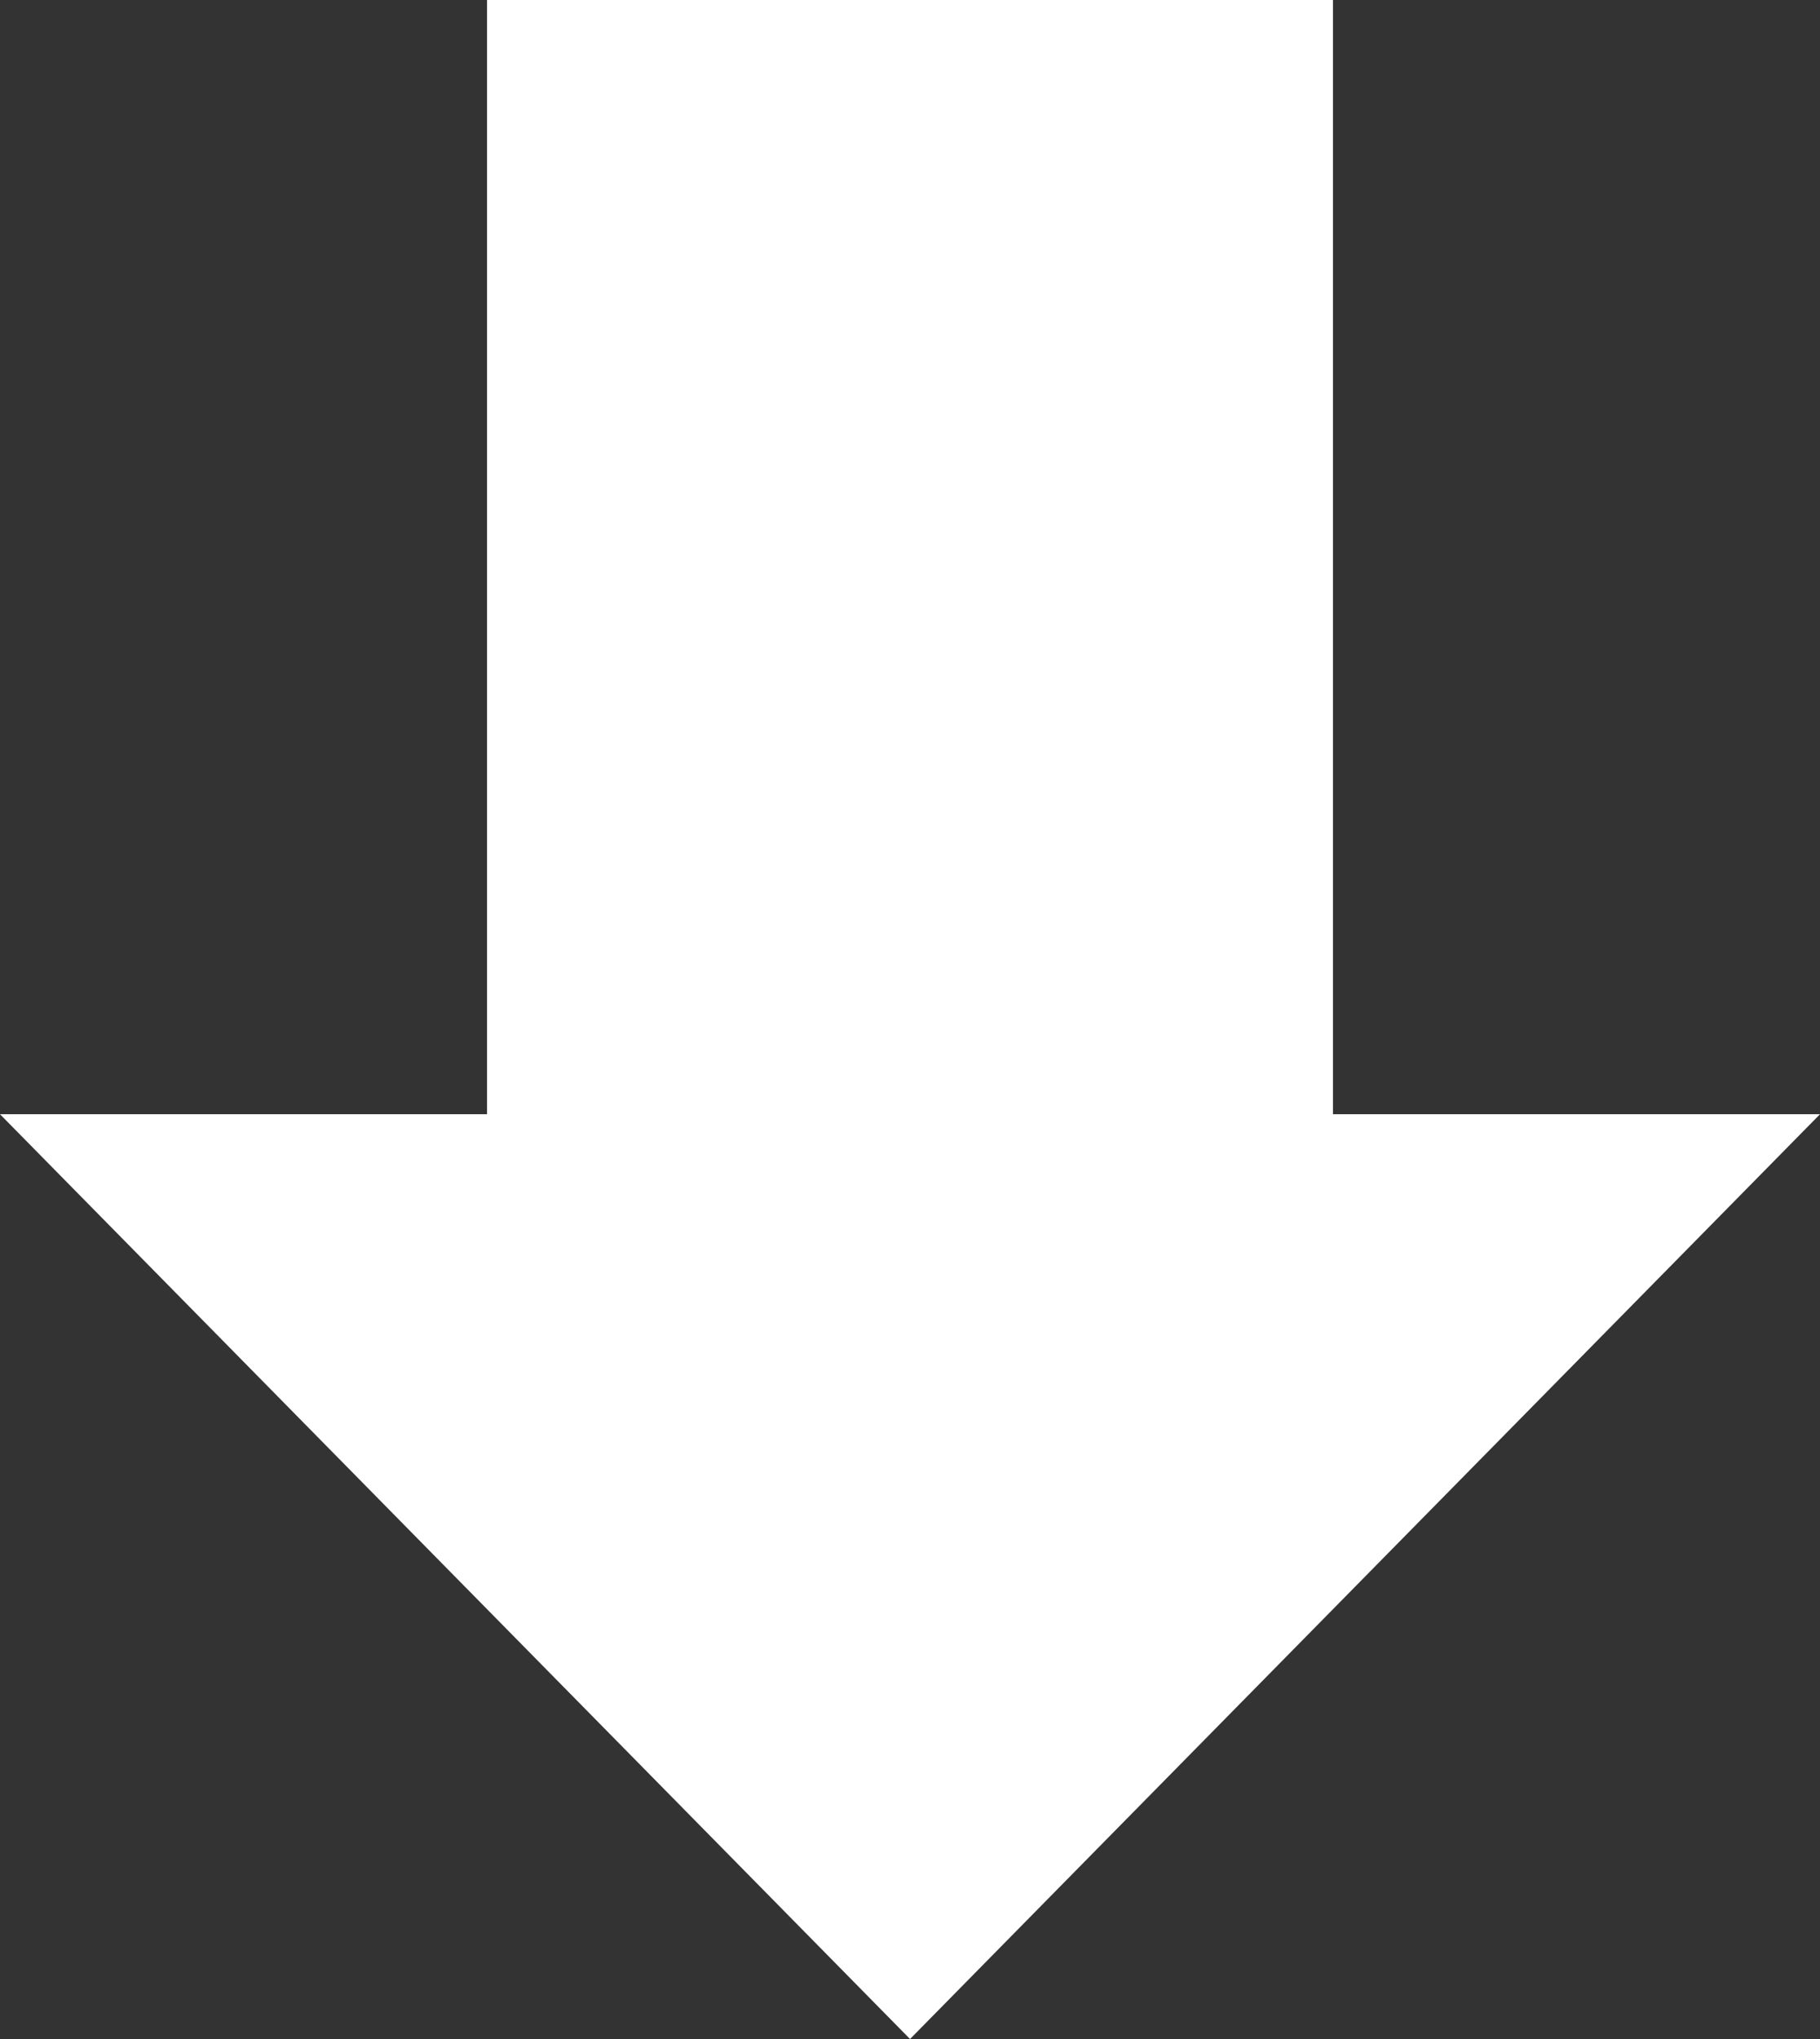 <?xml version="1.0" encoding="utf-8"?>
<!-- Generator: Adobe Illustrator 16.0.0, SVG Export Plug-In . SVG Version: 6.00 Build 0)  -->
<!DOCTYPE svg PUBLIC "-//W3C//DTD SVG 1.1//EN" "http://www.w3.org/Graphics/SVG/1.1/DTD/svg11.dtd">
<svg version="1.1" id="Layer_1" xmlns="http://www.w3.org/2000/svg" xmlns:xlink="http://www.w3.org/1999/xlink" x="0px" y="0px"
	 width="24.881px" height="27.867px" viewBox="0 0 24.881 27.867" enable-background="new 0 0 24.881 27.867" xml:space="preserve">
<rect x="0" y="0" width="24.881" height="27.867" fill="#333333" stroke="none"/>
<polygon fill="#FFFFFF" points="18.223,15.228 18.223,0 6.658,0 6.658,15.228 0,15.228 12.441,27.867 24.881,15.228 "/>
</svg>
